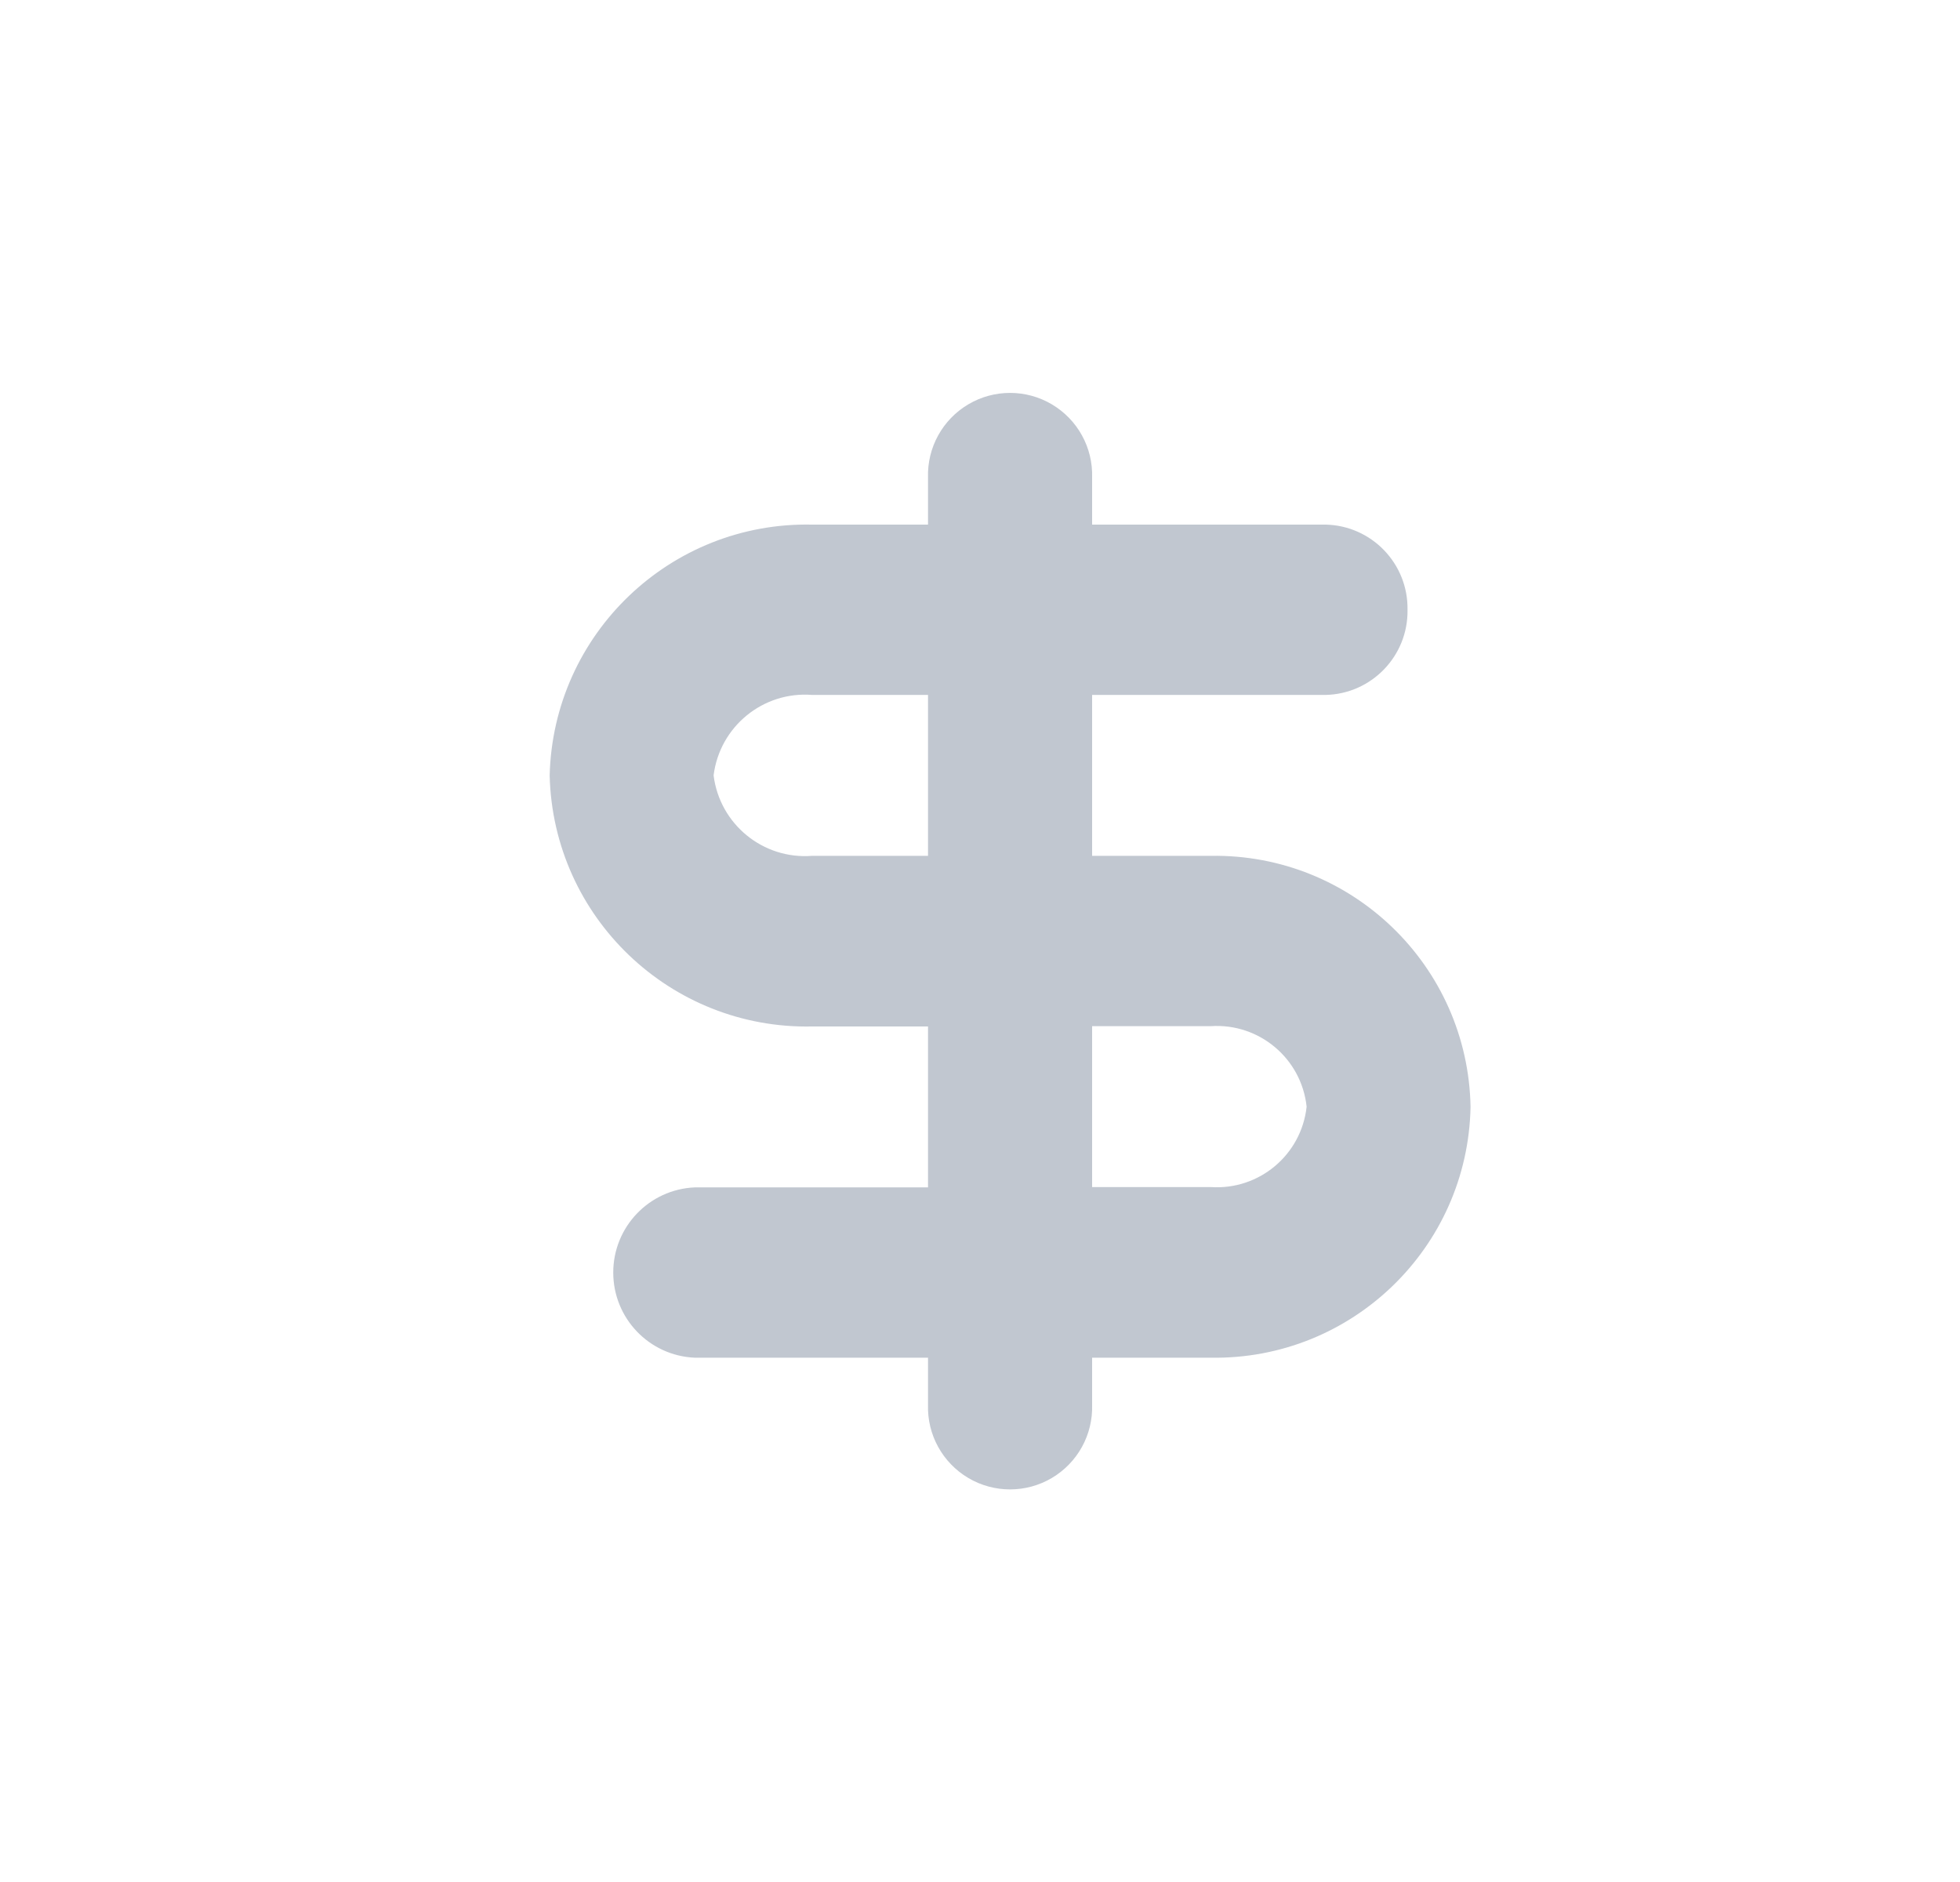 <svg width="25" height="24" viewBox="0 0 25 24" fill="none" xmlns="http://www.w3.org/2000/svg">
<path fill-rule="evenodd" clip-rule="evenodd" d="M15.444 10.914H13.93V8.862H16.907C17.495 8.85 17.963 8.364 17.953 7.776C17.963 7.188 17.495 6.702 16.907 6.69H13.93V6.09C13.942 5.708 13.745 5.351 13.416 5.156C13.088 4.962 12.679 4.962 12.351 5.156C12.022 5.351 11.825 5.708 11.837 6.09V6.69H10.359C8.552 6.652 7.055 8.083 7.011 9.89C7.055 11.697 8.552 13.128 10.359 13.09H11.837V15.142H8.862C8.28 15.167 7.822 15.646 7.822 16.228C7.822 16.81 8.28 17.289 8.862 17.314H11.837V17.914C11.825 18.296 12.022 18.653 12.351 18.848C12.679 19.042 13.088 19.042 13.416 18.848C13.745 18.653 13.942 18.296 13.93 17.914V17.314H15.444C17.242 17.343 18.724 15.912 18.757 14.114C18.724 12.316 17.242 10.885 15.444 10.914ZM16.666 14.114C16.599 14.728 16.06 15.179 15.444 15.138H13.93V13.086H15.444C16.061 13.045 16.6 13.498 16.666 14.112V14.114ZM10.359 8.862H11.837V10.914H10.359C9.733 10.963 9.18 10.511 9.102 9.888C9.18 9.265 9.733 8.813 10.359 8.862Z" fill="#C1C7D0"/>
</svg>

